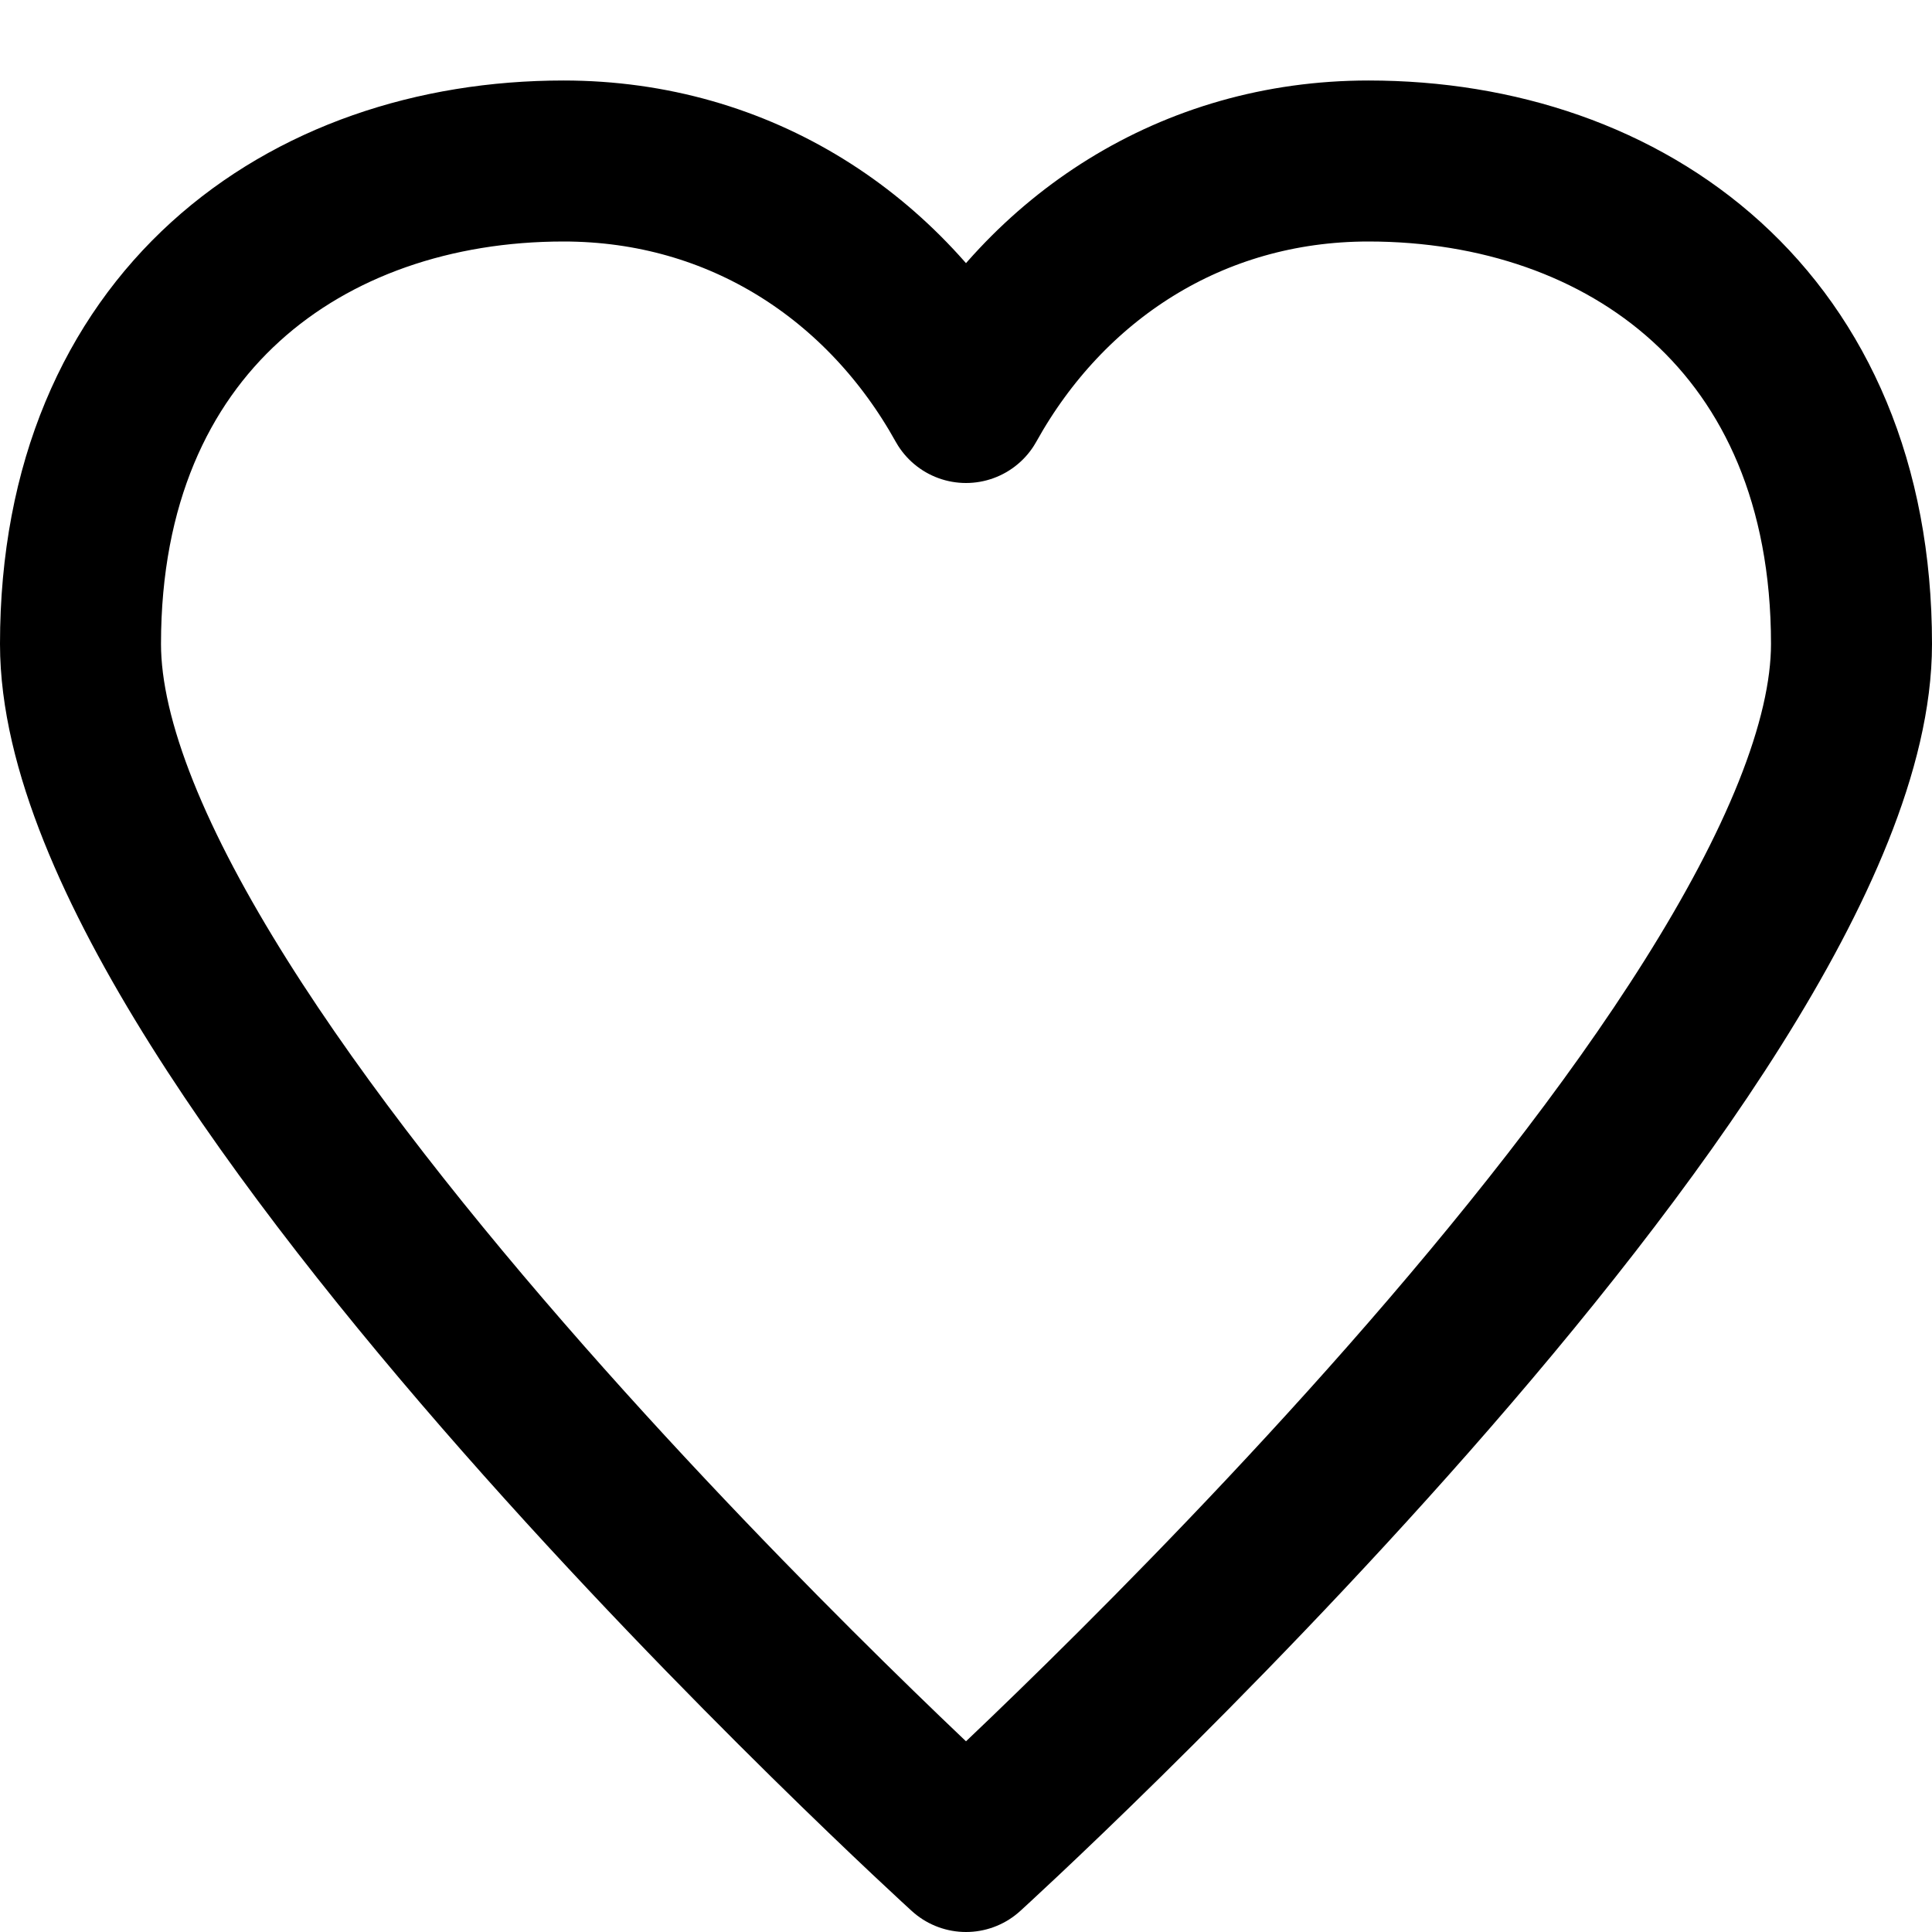 <svg xmlns="http://www.w3.org/2000/svg" xmlns:xlink="http://www.w3.org/1999/xlink" width="12" height="12" viewBox="0 0 12 12"><path fill="none" stroke="currentColor" stroke-linejoin="round" d="M8.5 1c-1.1 0-2 .6-2.5 1.5C5.5 1.6 4.6 1 3.5 1c-1.6 0-3 1-3 3C.5 6.5 6 11.5 6 11.5s5.5-5 5.5-7.5c0-2-1.4-3-3-3z"/></svg>